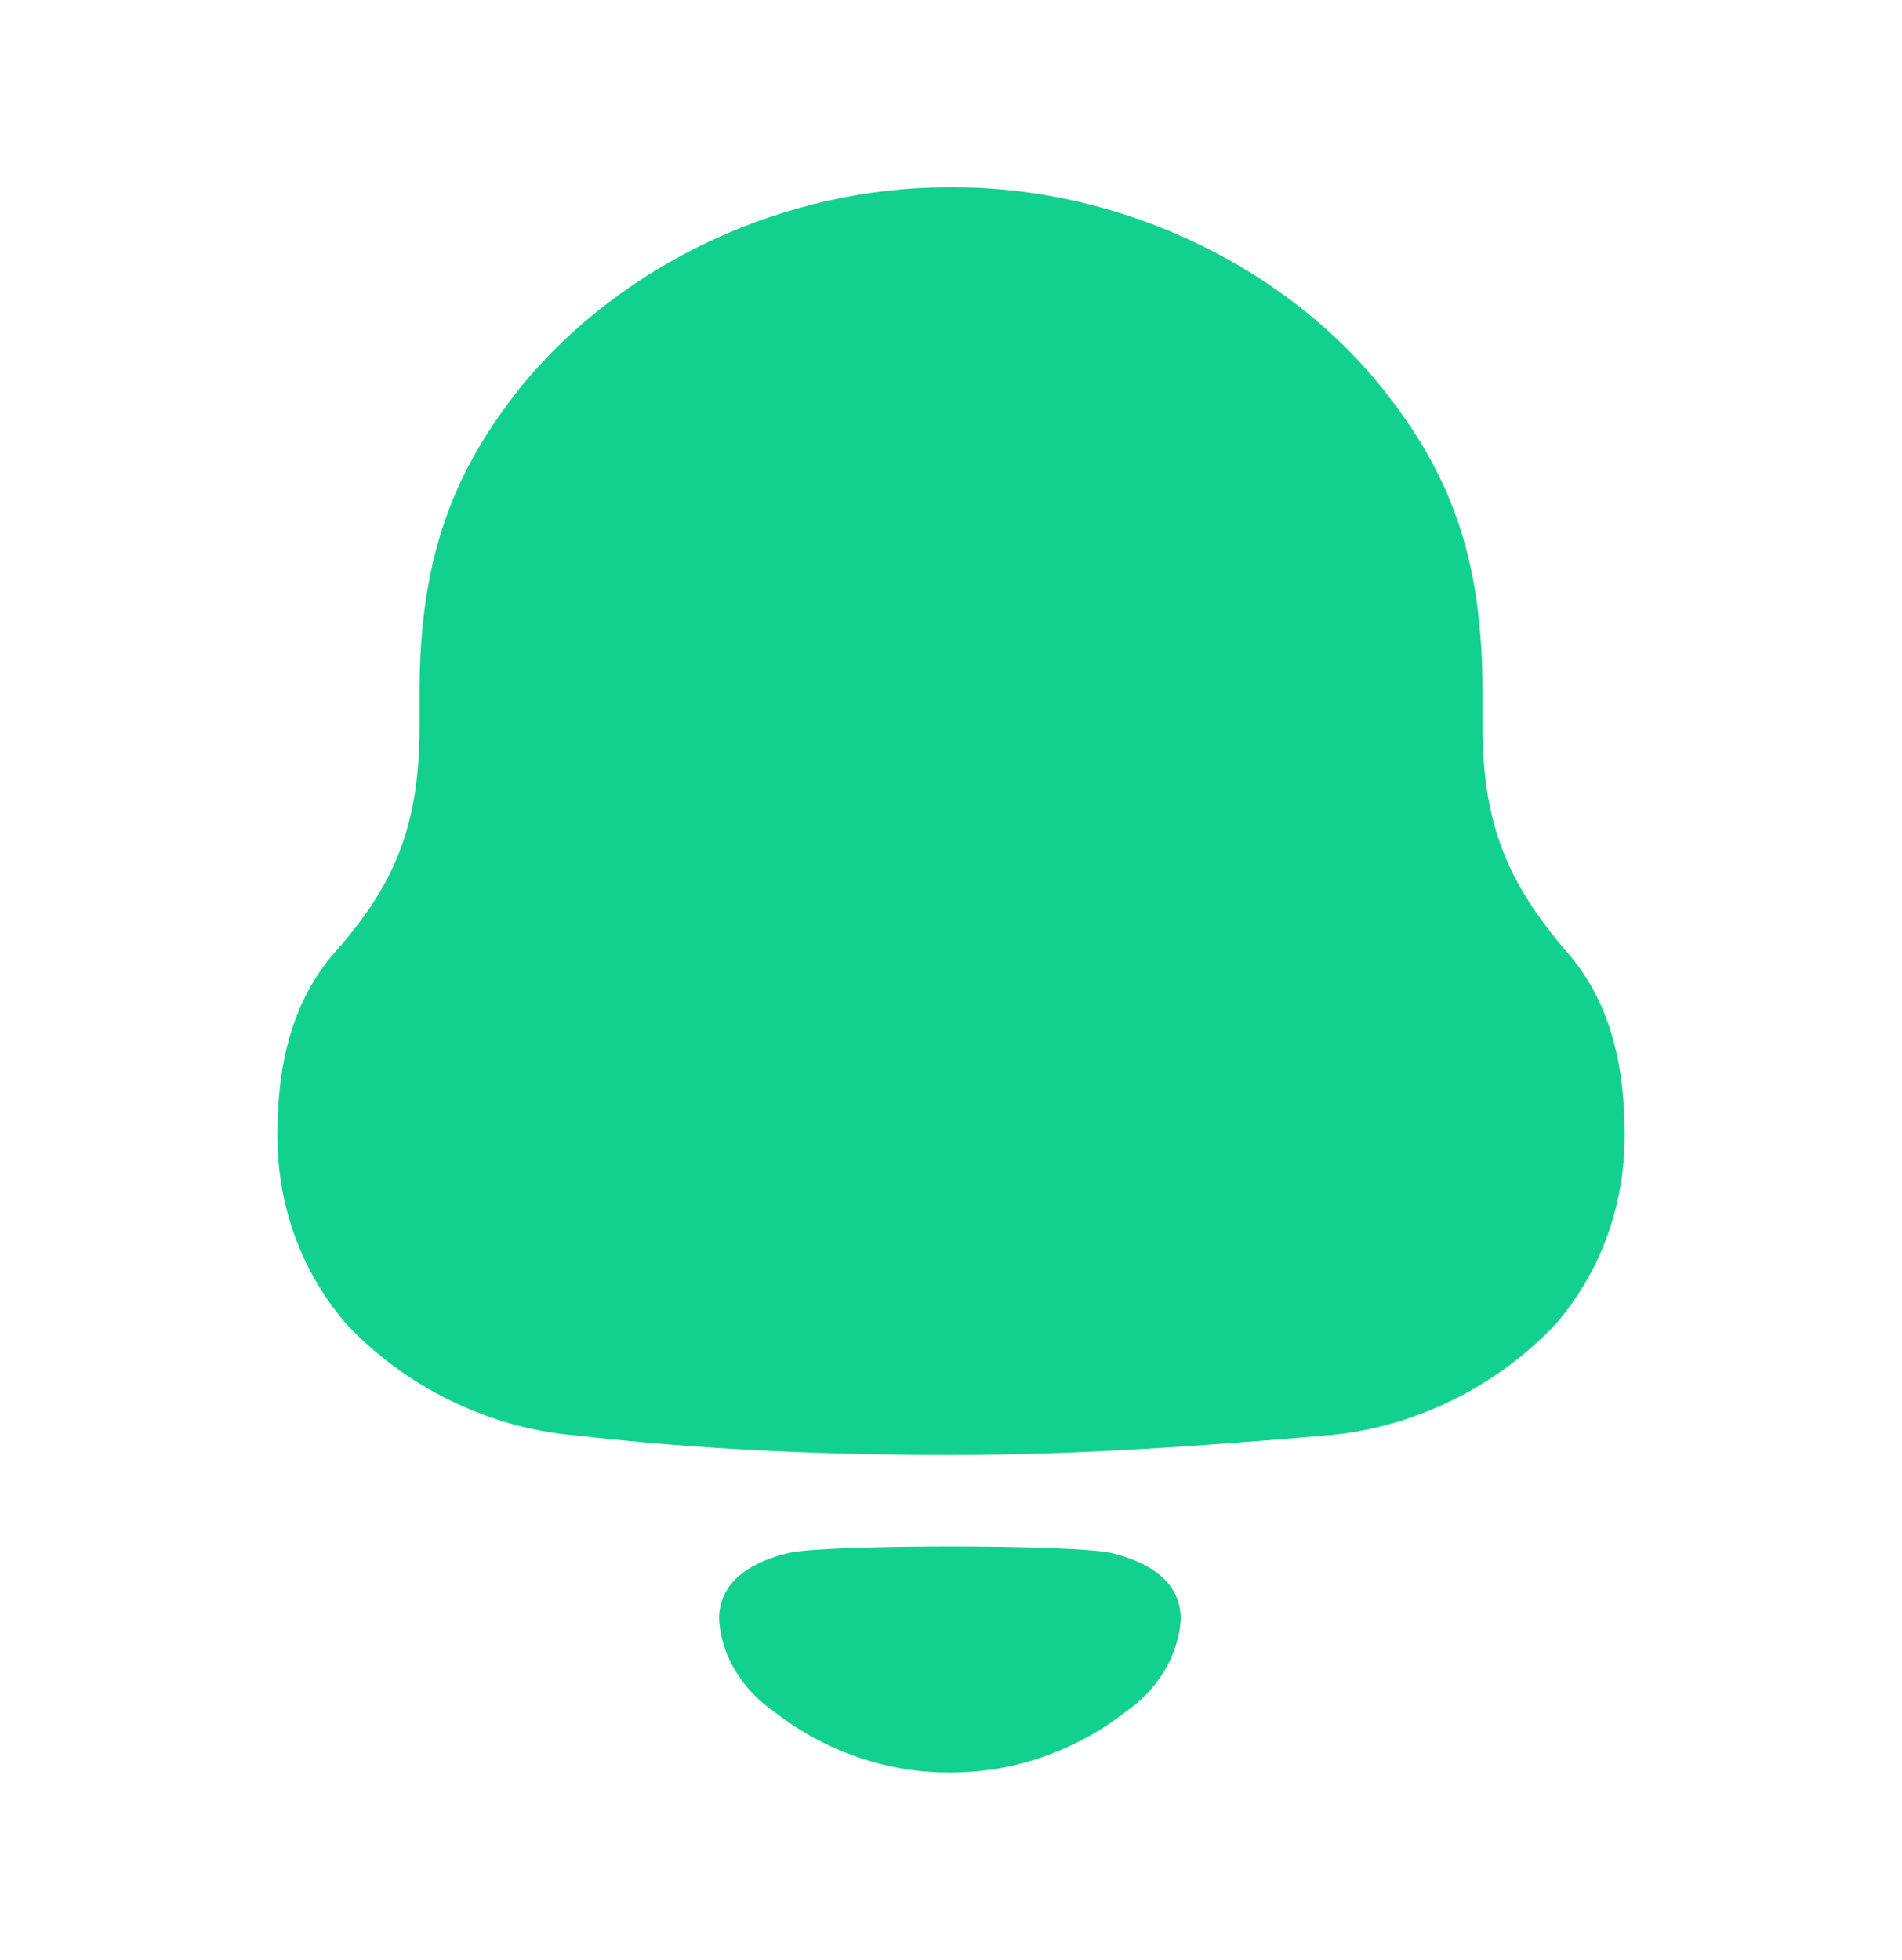 <svg width="33" height="34" viewBox="0 0 33 34" fill="none" xmlns="http://www.w3.org/2000/svg">
<path fill-rule="evenodd" clip-rule="evenodd" d="M25.722 12.595C25.722 14.322 26.179 15.34 27.183 16.513C27.944 17.377 28.188 18.486 28.188 19.689C28.188 20.892 27.793 22.033 27.001 22.959C25.965 24.07 24.505 24.779 23.014 24.902C20.853 25.086 18.691 25.241 16.501 25.241C14.309 25.241 12.148 25.149 9.988 24.902C8.495 24.779 7.035 24.07 6 22.959C5.209 22.033 4.812 20.892 4.812 19.689C4.812 18.486 5.057 17.377 5.817 16.513C6.853 15.34 7.279 14.322 7.279 12.595V12.009C7.279 9.696 7.856 8.184 9.043 6.704C10.809 4.545 13.639 3.25 16.439 3.25H16.562C19.422 3.25 22.344 4.607 24.08 6.859C25.206 8.309 25.722 9.757 25.722 12.009V12.595ZM12.476 28.084C12.476 27.391 13.112 27.074 13.699 26.938C14.387 26.793 18.575 26.793 19.263 26.938C19.85 27.074 20.486 27.391 20.486 28.084C20.451 28.743 20.065 29.327 19.53 29.698C18.838 30.238 18.024 30.581 17.174 30.704C16.704 30.765 16.242 30.766 15.789 30.704C14.938 30.581 14.124 30.238 13.433 29.697C12.897 29.327 12.511 28.743 12.476 28.084Z" fill="#12D18E"/>
</svg>
